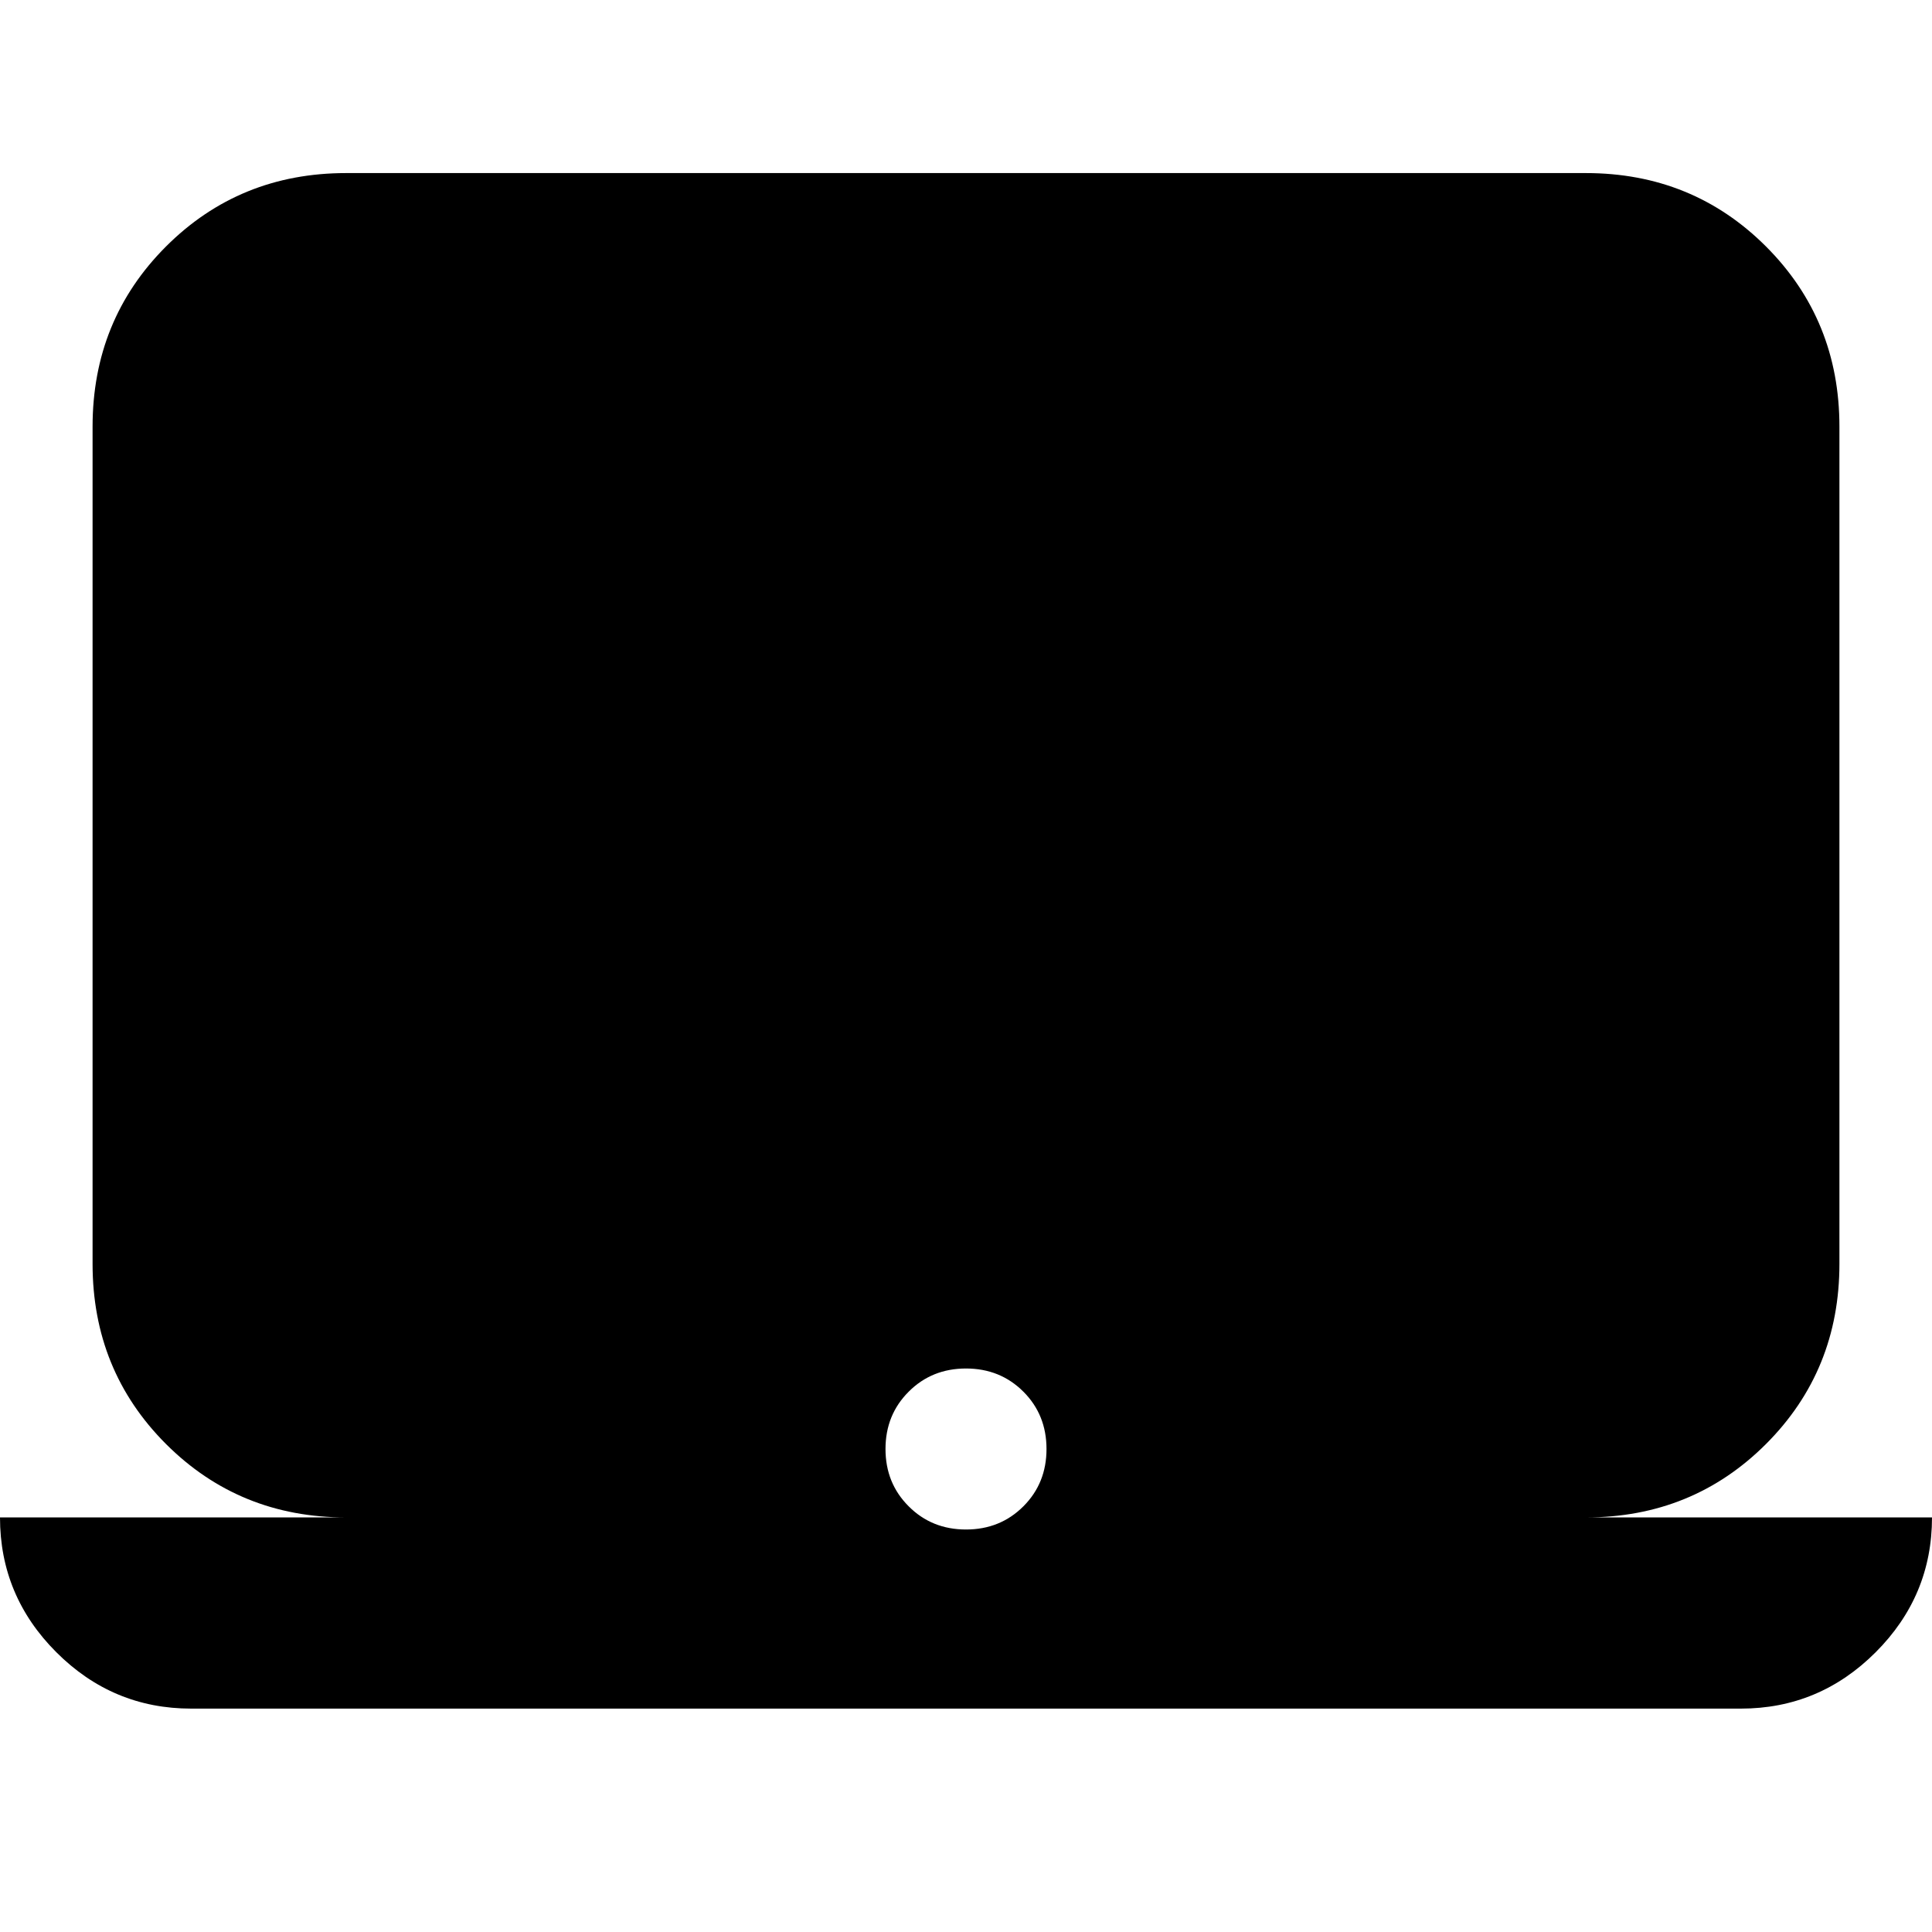 <svg xmlns="http://www.w3.org/2000/svg" height="24" width="24"><path d="M2.375 21.225q-.975 0-1.675-.7-.7-.7-.7-1.675h4.3q-1.325 0-2.238-.912-.912-.913-.912-2.238V5.3q0-1.325.912-2.238.913-.912 2.238-.912h15.4q1.325 0 2.238.912.912.913.912 2.238v10.4q0 1.325-.912 2.238-.913.912-2.238.912H24q0 .975-.7 1.675-.7.7-1.675.7ZM12 19q.425 0 .713-.288Q13 18.425 13 18t-.287-.712Q12.425 17 12 17t-.712.288Q11 17.575 11 18t.288.712Q11.575 19 12 19Z"/></svg>
